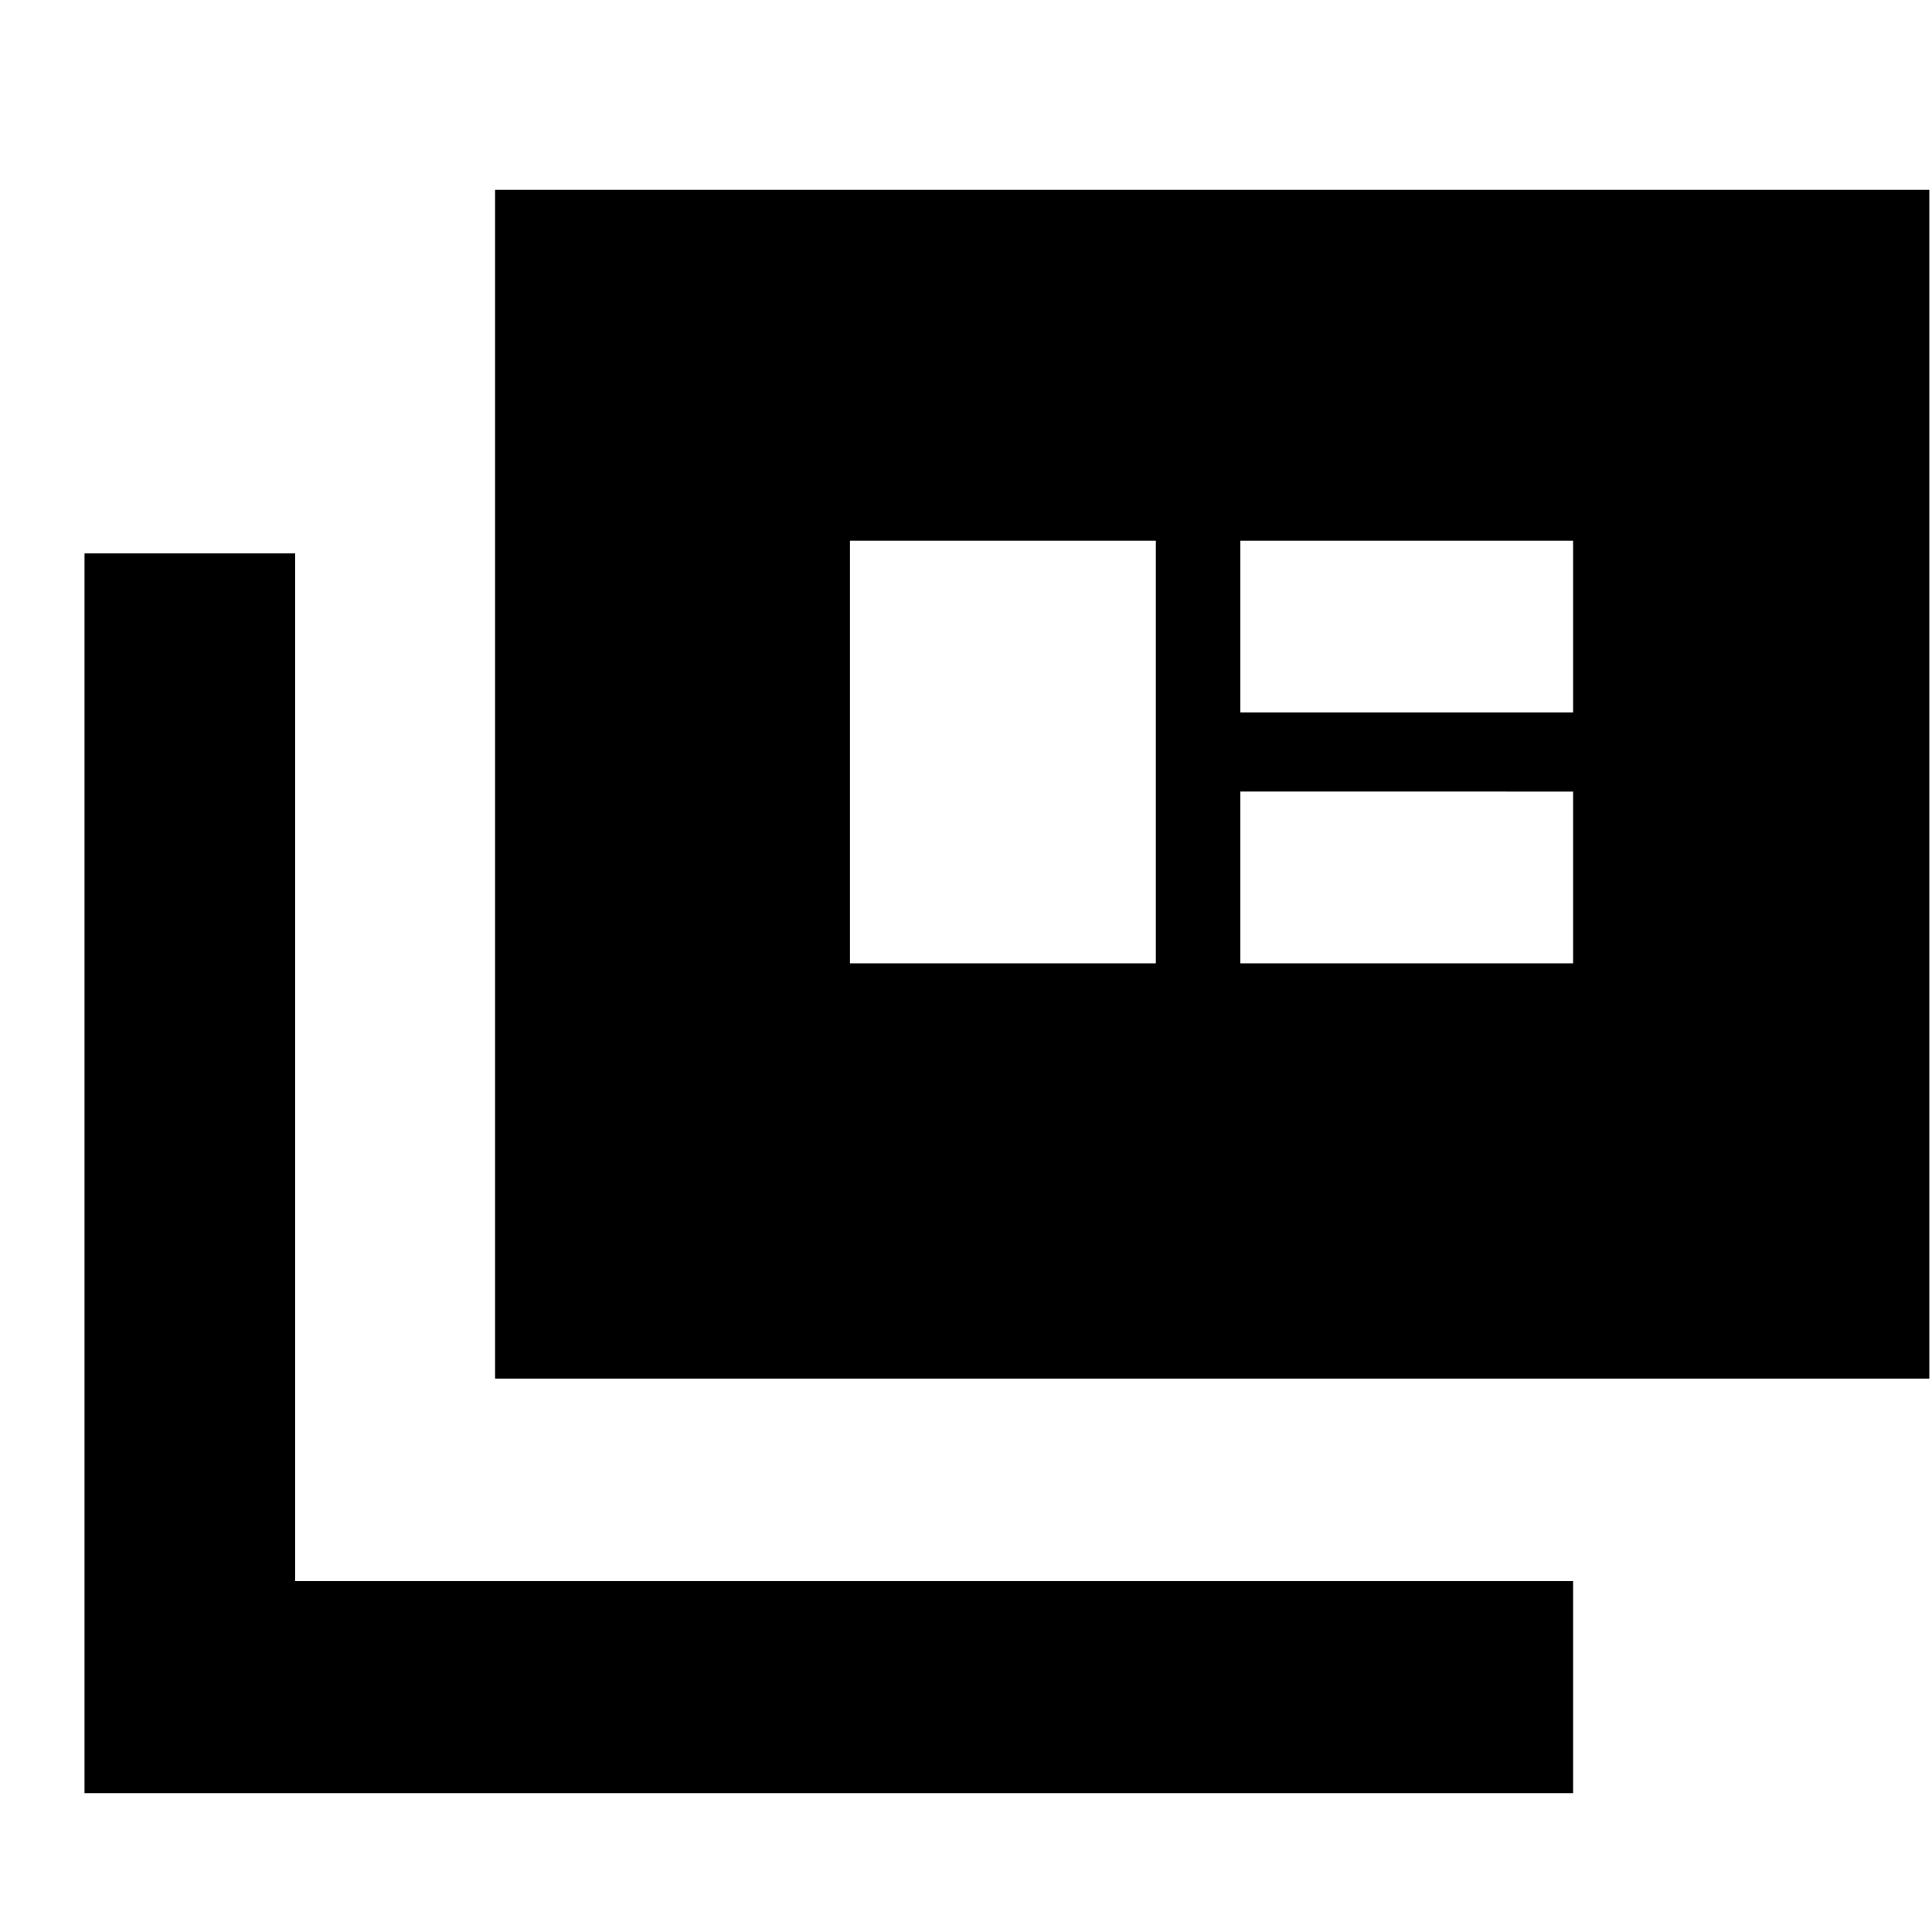 <svg xmlns="http://www.w3.org/2000/svg" height="40" viewBox="0 -960 960 960" width="40"><path d="M42-69v-616h104.67v510.67h635V-69H42Zm204-206v-590.67h712.67V-275H246Zm176.33-206.33h152v-210h-152v210Zm194 0h165.34v-85.34H616.33v85.34Zm0-124.67h165.34v-85.33H616.33V-606Z"/></svg>